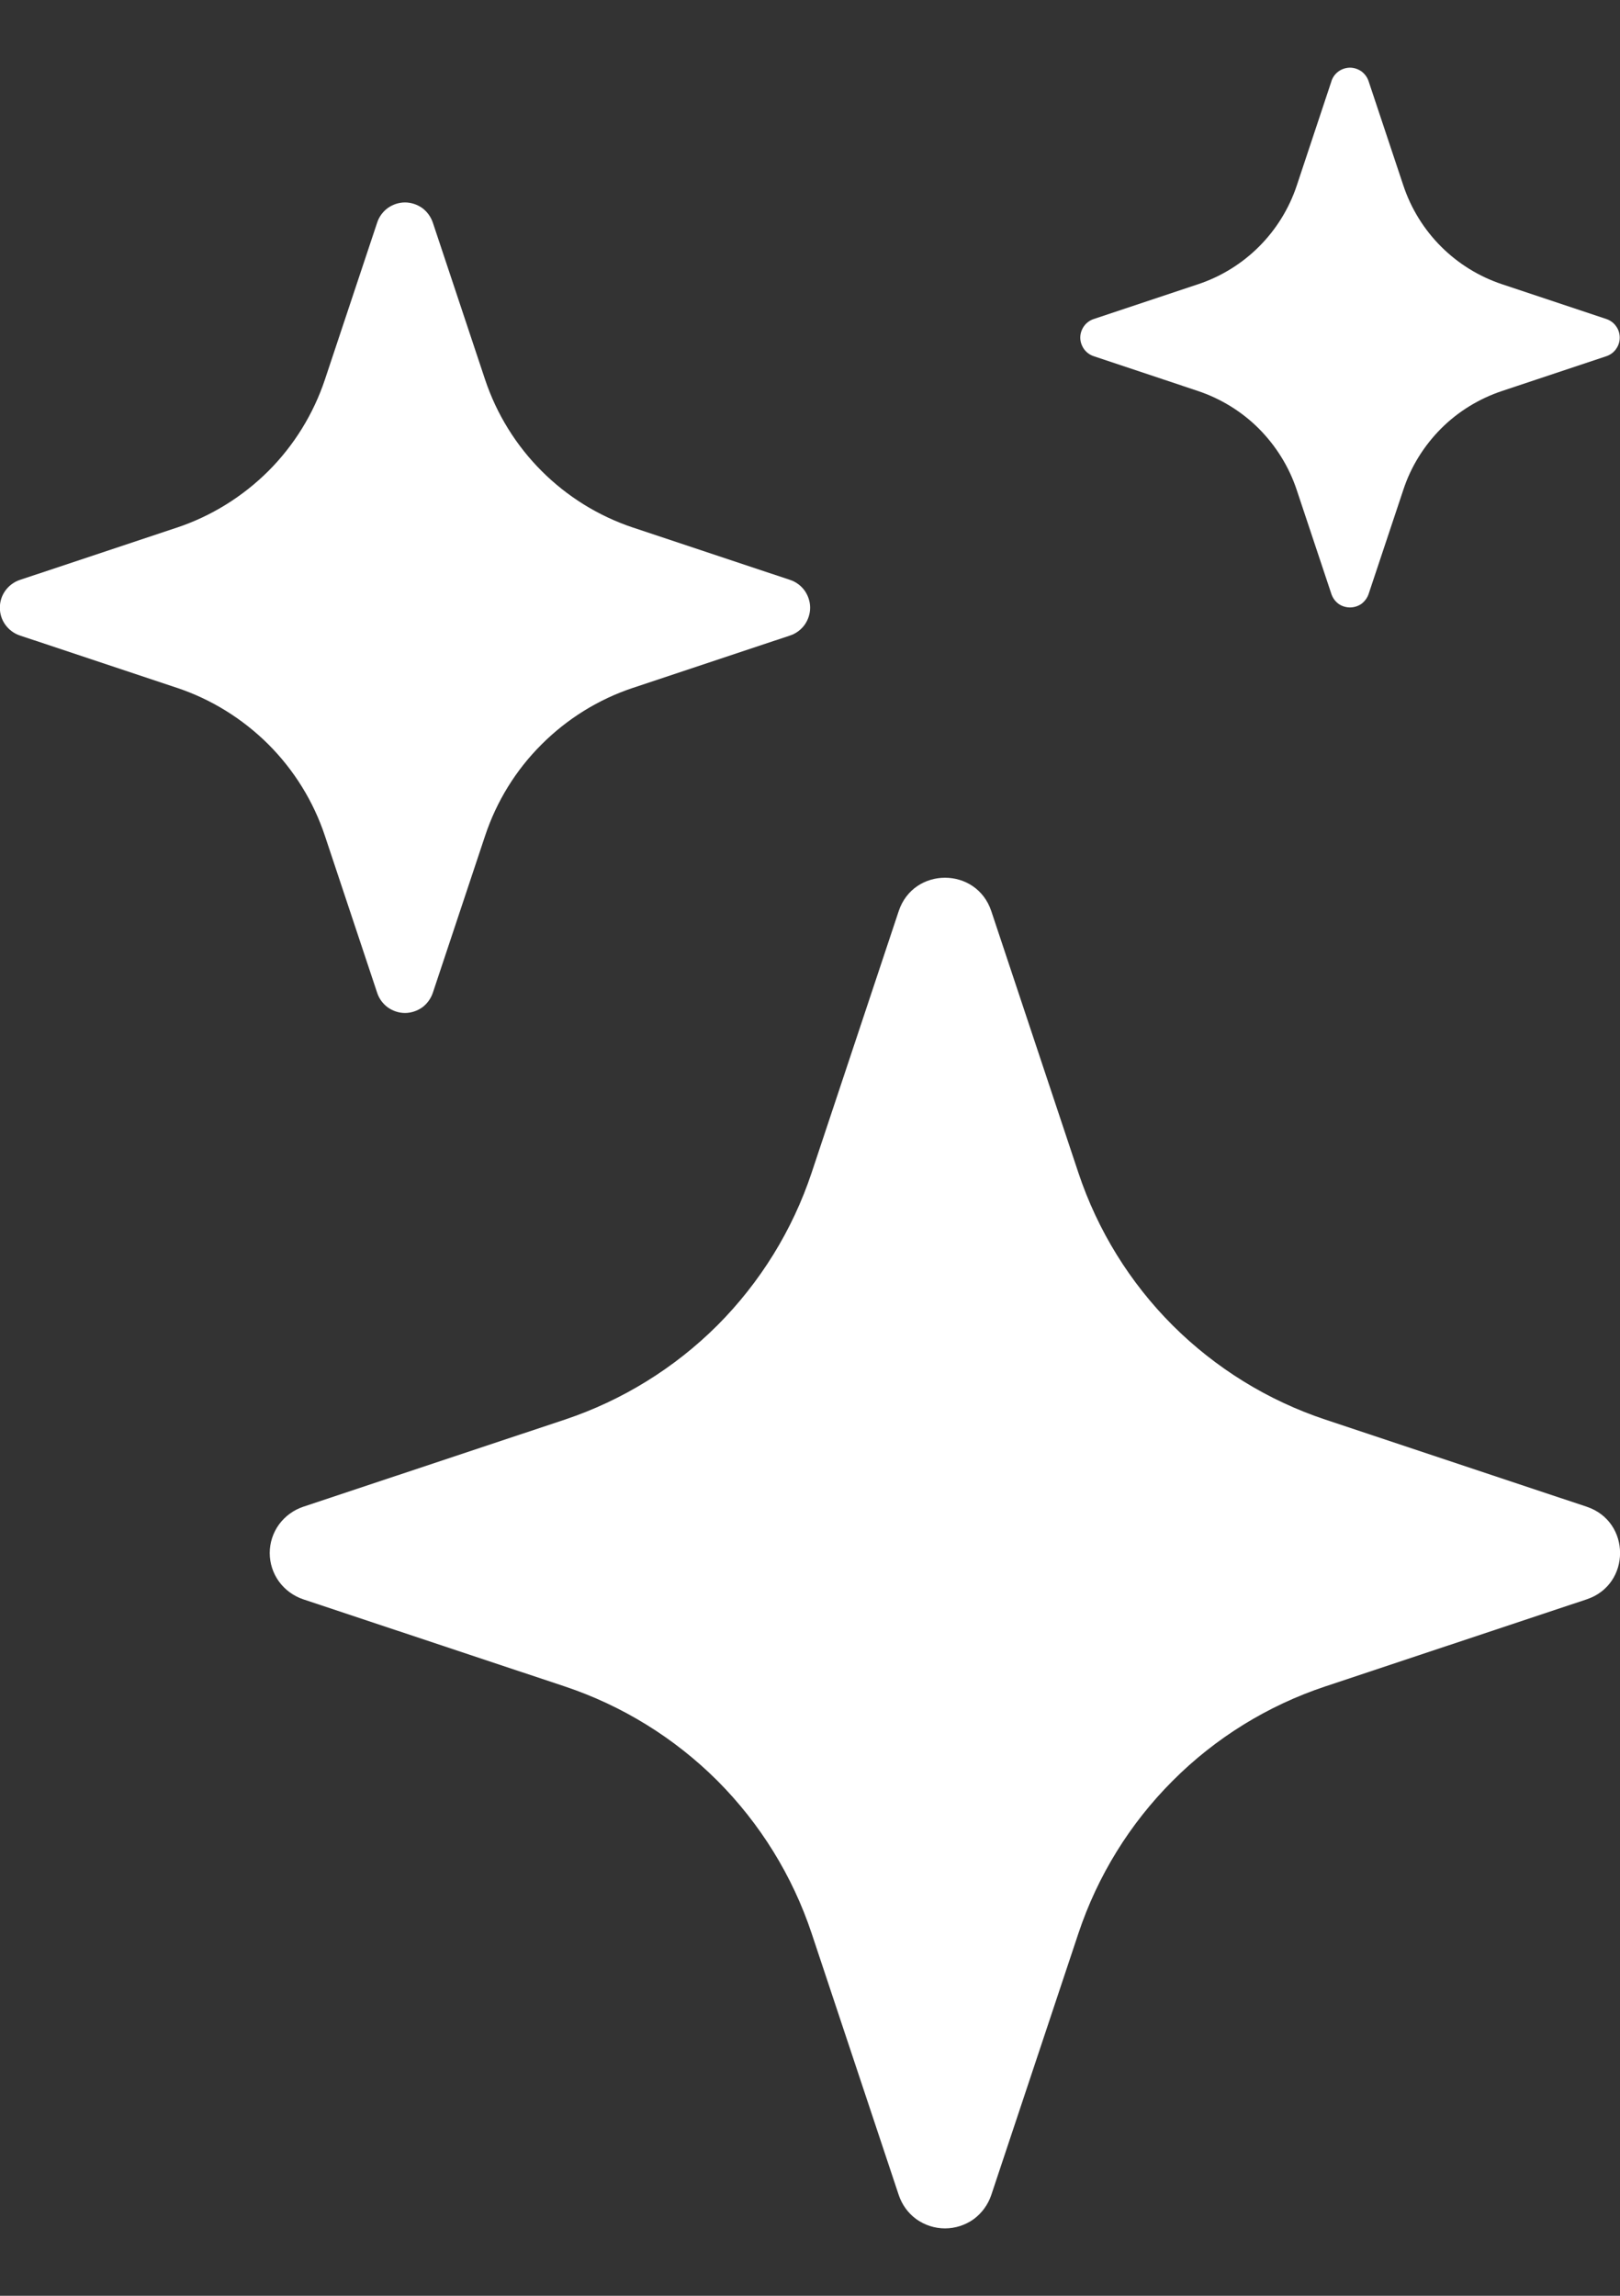 <svg width="12" height="17" viewBox="0 0 12 17" fill="none" xmlns="http://www.w3.org/2000/svg">
<rect x="0" y="0" width="12" height="17" fill="#333333" stroke="none"/>
<path d="M6.657 6.747C6.767 6.417 7.233 6.417 7.343 6.747L7.988 8.684C8.13 9.11 8.369 9.497 8.686 9.814C9.004 10.131 9.391 10.37 9.817 10.512L11.753 11.157C12.083 11.267 12.083 11.733 11.753 11.843L9.816 12.488C9.39 12.63 9.003 12.869 8.686 13.187C8.369 13.504 8.13 13.891 7.988 14.317L7.343 16.253C7.319 16.325 7.273 16.388 7.212 16.433C7.15 16.477 7.076 16.501 7 16.501C6.924 16.501 6.85 16.477 6.788 16.433C6.726 16.388 6.681 16.325 6.657 16.253L6.012 14.316C5.87 13.89 5.631 13.504 5.314 13.186C4.996 12.869 4.609 12.63 4.184 12.488L2.247 11.843C2.175 11.819 2.112 11.773 2.067 11.712C2.022 11.65 1.998 11.576 1.998 11.5C1.998 11.424 2.022 11.35 2.067 11.288C2.112 11.227 2.175 11.181 2.247 11.157L4.184 10.512C4.609 10.37 4.996 10.131 5.314 9.814C5.631 9.496 5.87 9.11 6.012 8.684L6.657 6.747ZM2.794 1.648C2.808 1.605 2.836 1.567 2.873 1.54C2.91 1.514 2.954 1.499 3 1.499C3.045 1.499 3.09 1.514 3.127 1.54C3.164 1.567 3.191 1.605 3.206 1.648L3.593 2.81C3.766 3.328 4.172 3.734 4.69 3.907L5.852 4.294C5.895 4.308 5.933 4.336 5.96 4.373C5.986 4.41 6.001 4.454 6.001 4.5C6.001 4.546 5.986 4.59 5.96 4.627C5.933 4.664 5.895 4.692 5.852 4.706L4.69 5.093C4.434 5.178 4.202 5.322 4.012 5.512C3.821 5.702 3.678 5.934 3.593 6.19L3.206 7.352C3.191 7.395 3.164 7.433 3.127 7.46C3.09 7.486 3.045 7.501 3 7.501C2.954 7.501 2.91 7.486 2.873 7.46C2.836 7.433 2.808 7.395 2.794 7.352L2.407 6.19C2.322 5.934 2.178 5.702 1.988 5.512C1.797 5.322 1.565 5.178 1.31 5.093L0.148 4.706C0.105 4.692 0.067 4.664 0.04 4.627C0.013 4.59 -0.001 4.546 -0.001 4.5C-0.001 4.454 0.013 4.41 0.04 4.373C0.067 4.336 0.105 4.308 0.148 4.294L1.31 3.907C1.565 3.822 1.797 3.678 1.988 3.488C2.178 3.298 2.322 3.065 2.407 2.81L2.794 1.648ZM9.863 0.599C9.873 0.57 9.891 0.546 9.916 0.528C9.94 0.511 9.97 0.501 10 0.501C10.03 0.501 10.059 0.511 10.084 0.528C10.108 0.546 10.127 0.57 10.137 0.599L10.395 1.373C10.51 1.719 10.781 1.99 11.127 2.105L11.901 2.363C11.929 2.373 11.954 2.391 11.971 2.416C11.989 2.44 11.998 2.47 11.998 2.5C11.998 2.53 11.989 2.559 11.971 2.584C11.954 2.609 11.929 2.627 11.901 2.637L11.127 2.895C10.956 2.952 10.801 3.047 10.674 3.174C10.547 3.302 10.451 3.456 10.395 3.627L10.137 4.401C10.127 4.429 10.108 4.454 10.084 4.472C10.059 4.489 10.03 4.498 10 4.498C9.97 4.498 9.94 4.489 9.916 4.472C9.891 4.454 9.873 4.429 9.863 4.401L9.605 3.627C9.548 3.456 9.452 3.302 9.325 3.174C9.198 3.047 9.043 2.952 8.873 2.895L8.1 2.637C8.071 2.627 8.047 2.609 8.029 2.584C8.012 2.559 8.002 2.53 8.002 2.5C8.002 2.47 8.012 2.44 8.029 2.416C8.047 2.391 8.071 2.373 8.1 2.363L8.874 2.105C9.22 1.99 9.491 1.719 9.606 1.373L9.863 0.6V0.599Z" fill="white"/>
</svg>
